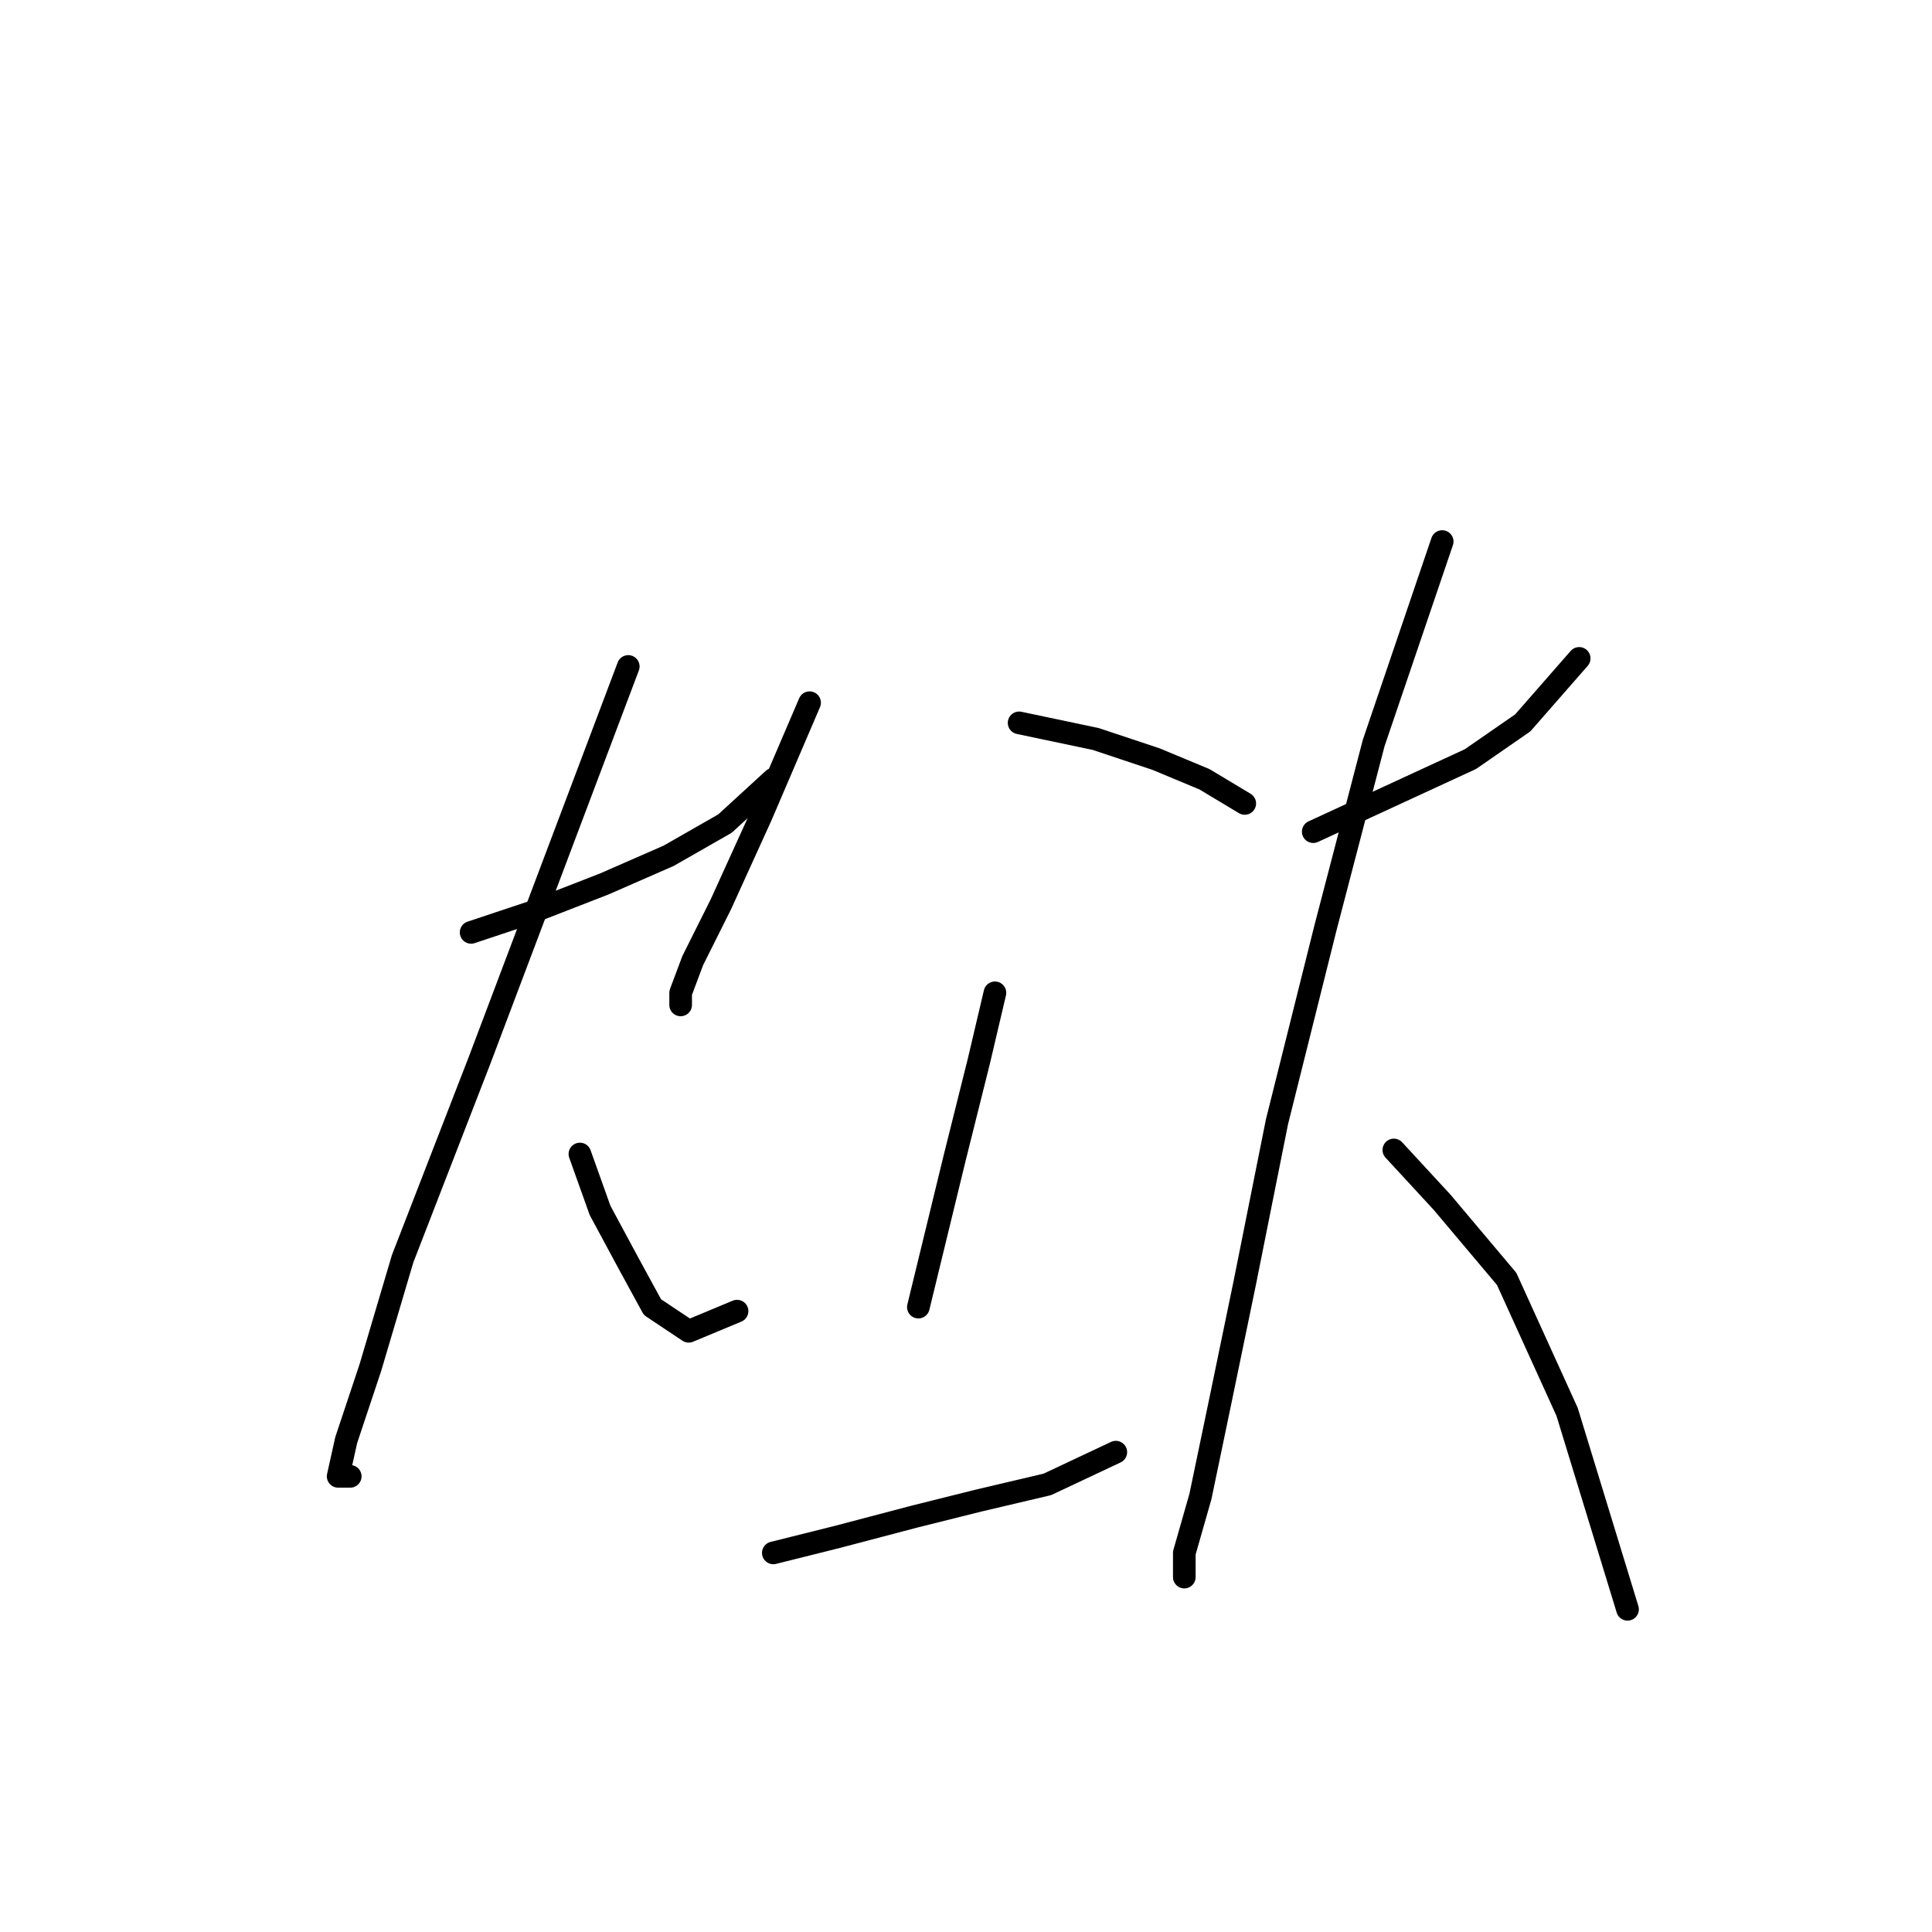 <?xml version="1.0" standalone="no"?>
    <svg width="256" height="256" xmlns="http://www.w3.org/2000/svg" version="1.1">
    <polyline stroke="black" stroke-width="3" stroke-linecap="round" fill="transparent" stroke-linejoin="round" points="62.426 123.546 70.434 120.876 80.045 117.139 88.587 113.402 96.062 109.13 102.469 103.257 102.469 103.257 " />
        <polyline stroke="black" stroke-width="3" stroke-linecap="round" fill="transparent" stroke-linejoin="round" points="83.248 88.308 72.57 116.605 63.494 140.631 53.349 166.792 49.078 181.208 45.875 190.818 44.807 195.623 46.409 195.623 46.409 195.623 " />
        <polyline stroke="black" stroke-width="3" stroke-linecap="round" fill="transparent" stroke-linejoin="round" points="76.841 152.911 79.511 160.385 83.248 167.326 86.452 173.199 91.257 176.403 97.664 173.733 97.664 173.733 " />
        <polyline stroke="black" stroke-width="3" stroke-linecap="round" fill="transparent" stroke-linejoin="round" points="107.274 93.113 100.867 108.062 95.528 119.808 91.791 127.283 90.189 131.554 90.189 133.156 90.189 133.156 " />
        <polyline stroke="black" stroke-width="3" stroke-linecap="round" fill="transparent" stroke-linejoin="round" points="135.037 95.783 145.181 97.918 153.19 100.588 159.597 103.257 164.936 106.461 164.936 106.461 " />
        <polyline stroke="black" stroke-width="3" stroke-linecap="round" fill="transparent" stroke-linejoin="round" points="131.834 131.554 129.698 140.631 126.495 153.445 121.689 173.199 121.689 173.199 " />
        <polyline stroke="black" stroke-width="3" stroke-linecap="round" fill="transparent" stroke-linejoin="round" points="102.469 205.768 111.011 203.632 121.156 200.962 129.698 198.827 138.775 196.691 147.851 192.42 147.851 192.42 " />
        <polyline stroke="black" stroke-width="3" stroke-linecap="round" fill="transparent" stroke-linejoin="round" points="174.012 110.198 180.953 106.995 187.894 103.791 194.835 100.588 201.776 95.783 209.25 87.24 209.25 87.24 " />
        <polyline stroke="black" stroke-width="3" stroke-linecap="round" fill="transparent" stroke-linejoin="round" points="191.097 71.757 182.021 98.452 175.614 123.012 169.207 148.639 164.936 169.996 161.733 185.479 159.063 198.293 156.927 205.768 156.927 208.971 156.927 208.971 " />
        <polyline stroke="black" stroke-width="3" stroke-linecap="round" fill="transparent" stroke-linejoin="round" points="184.691 152.377 191.097 159.318 199.64 169.462 207.649 187.081 215.657 213.242 215.657 213.242 " />
        </svg>